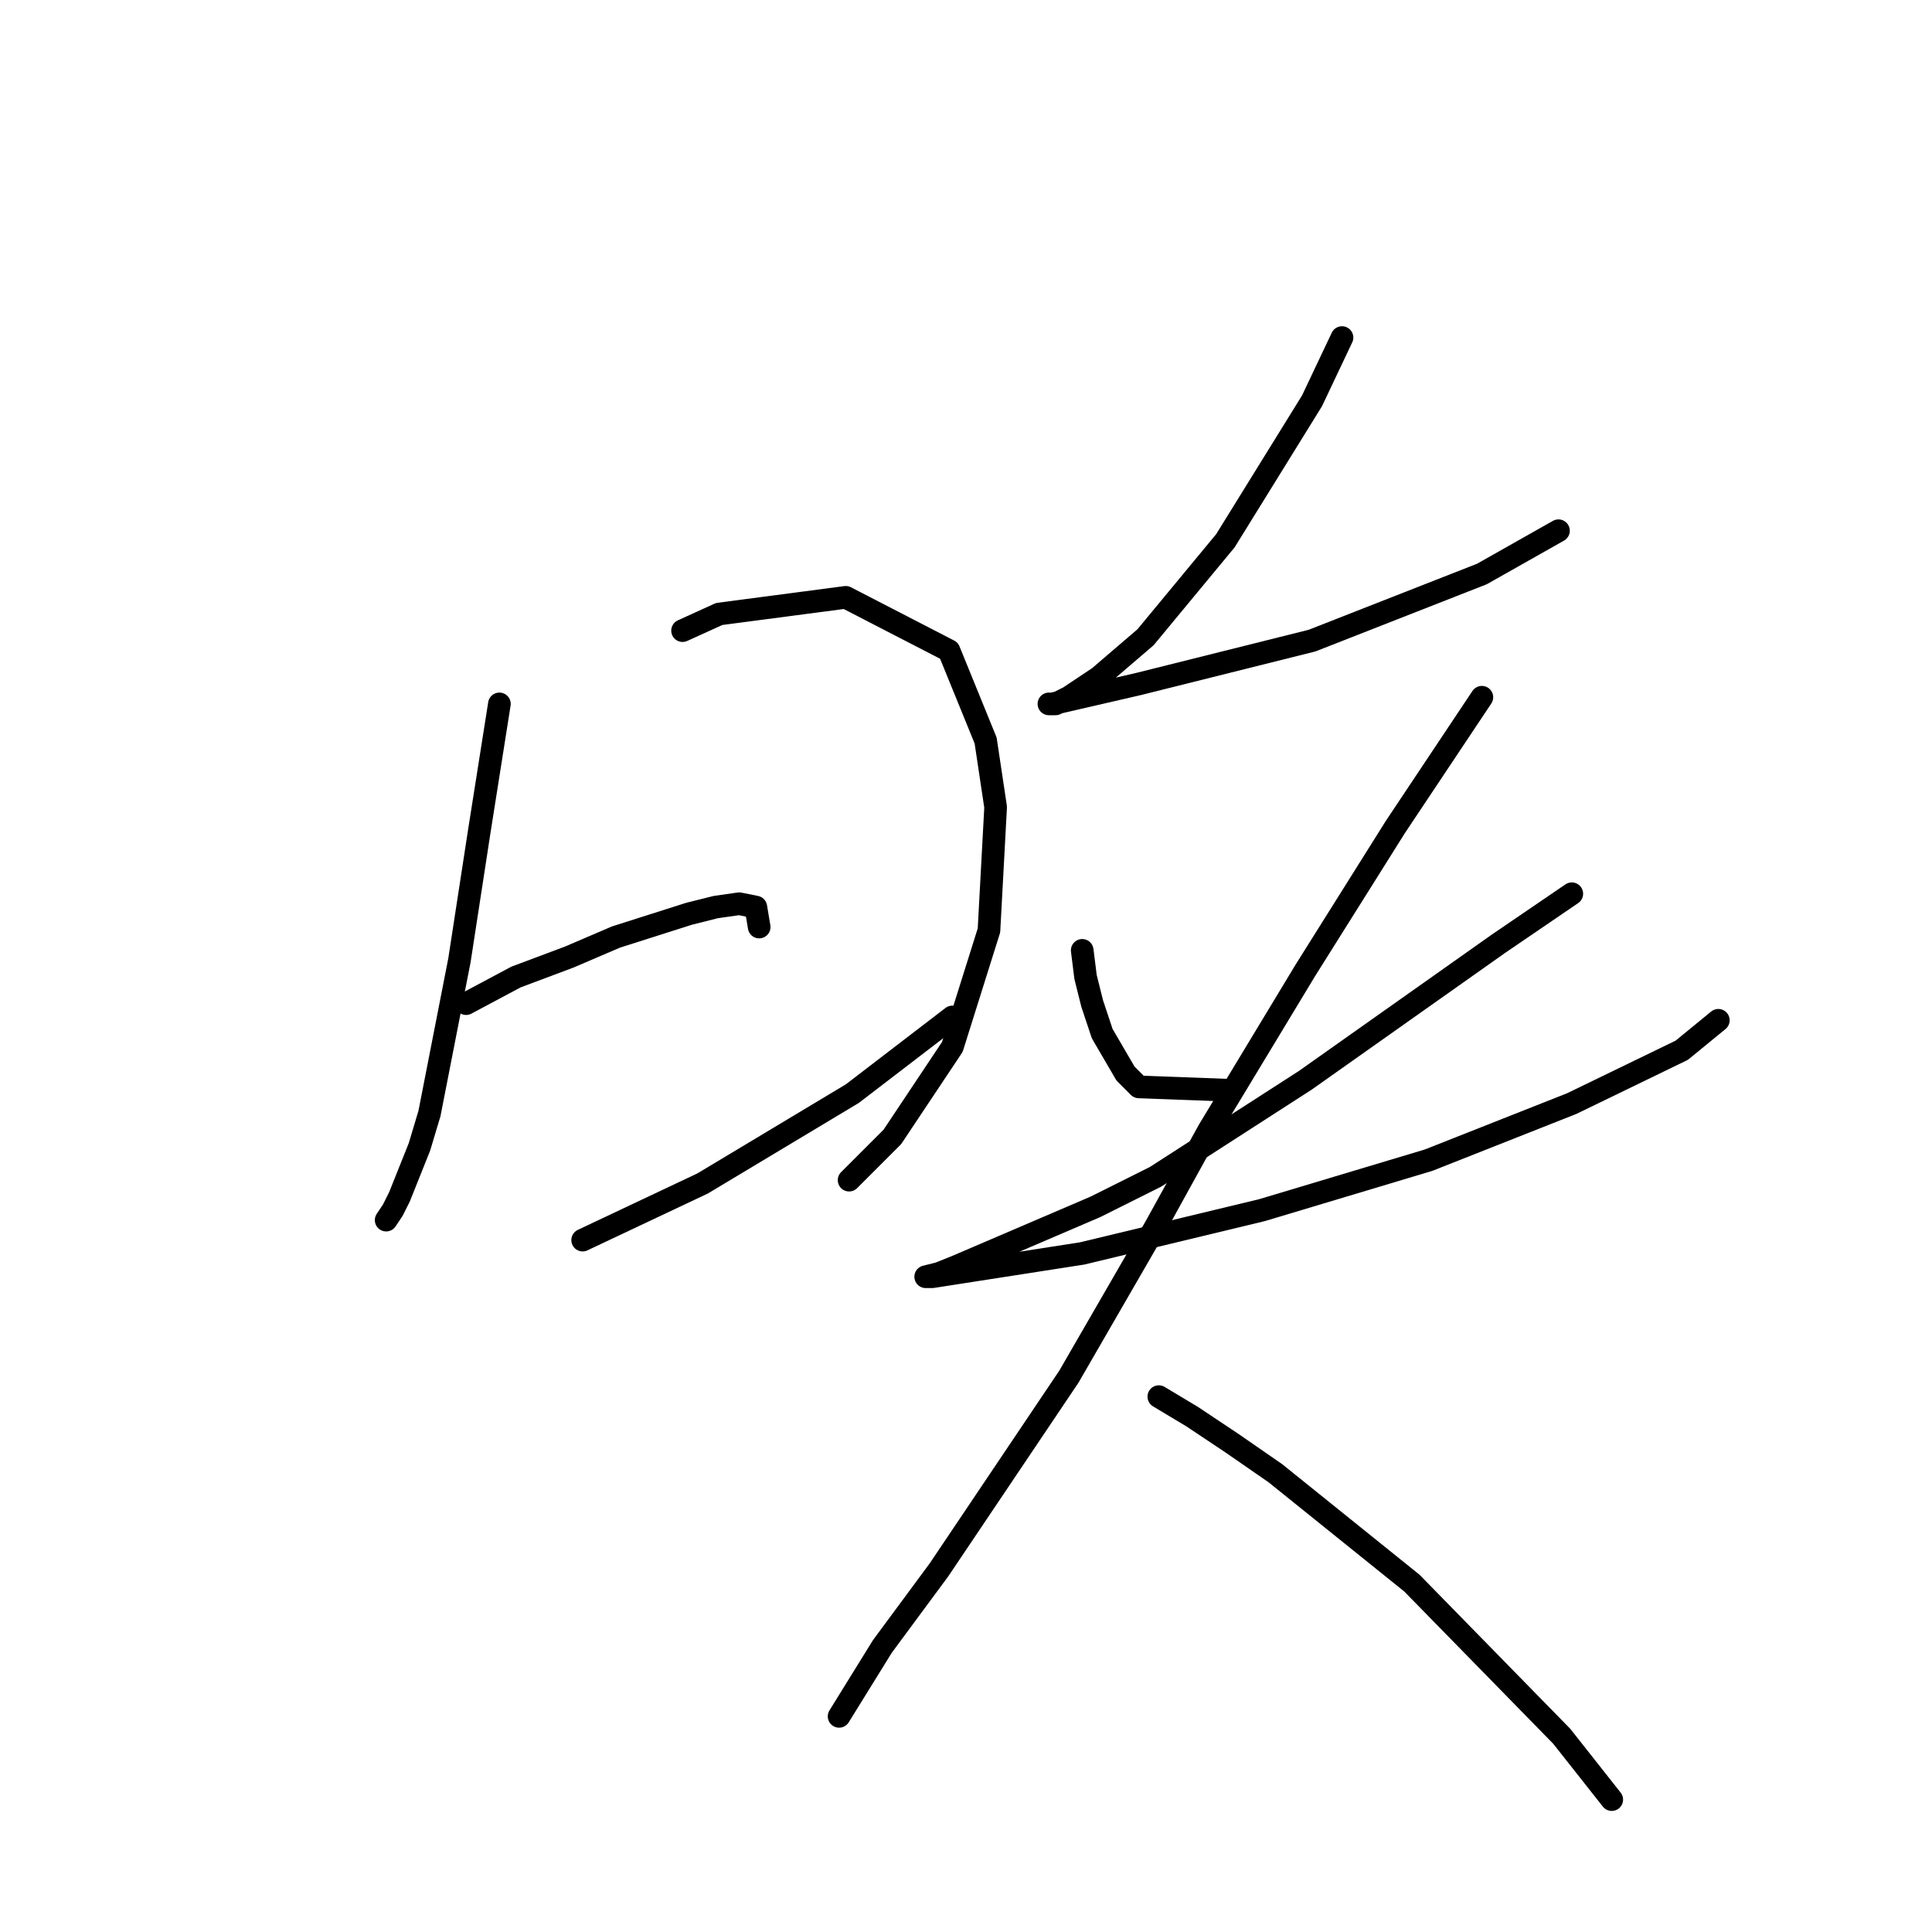 <?xml version="1.0" standalone="no"?>
    <svg width="256" height="256" xmlns="http://www.w3.org/2000/svg" version="1.1">
    <polyline stroke="black" stroke-width="3" stroke-linecap="round" fill="transparent" stroke-linejoin="round" points="66.173 93.271 63.525 110.04 60.877 127.251 56.905 147.551 55.581 151.964 52.934 158.583 52.051 160.348 51.168 161.672 51.168 161.672 " />
        <polyline stroke="black" stroke-width="3" stroke-linecap="round" fill="transparent" stroke-linejoin="round" points="90.444 83.562 95.298 81.356 112.068 79.15 125.748 86.21 130.602 98.125 131.926 106.951 131.043 123.279 126.189 138.725 118.246 150.64 112.509 156.377 112.509 156.377 " />
        <polyline stroke="black" stroke-width="3" stroke-linecap="round" fill="transparent" stroke-linejoin="round" points="61.76 132.988 68.379 129.458 75.44 126.81 81.618 124.162 91.327 121.073 94.857 120.19 97.946 119.749 100.153 120.19 100.594 122.838 100.594 122.838 " />
        <polyline stroke="black" stroke-width="3" stroke-linecap="round" fill="transparent" stroke-linejoin="round" points="77.205 164.32 93.092 156.818 112.95 144.903 126.189 134.753 126.189 134.753 " />
        <polyline stroke="black" stroke-width="3" stroke-linecap="round" fill="transparent" stroke-linejoin="round" points="177.821 44.728 173.849 53.113 162.376 71.647 151.785 84.445 145.606 89.741 141.635 92.388 139.869 93.271 138.987 93.271 139.428 93.271 145.165 91.947 150.902 90.623 173.849 84.886 196.356 76.06 206.506 70.324 206.506 70.324 " />
        <polyline stroke="black" stroke-width="3" stroke-linecap="round" fill="transparent" stroke-linejoin="round" points="143.4 125.927 143.841 129.458 144.724 132.988 146.048 136.96 149.137 142.255 150.902 144.02 162.817 144.462 162.817 144.462 " />
        <polyline stroke="black" stroke-width="3" stroke-linecap="round" fill="transparent" stroke-linejoin="round" points="208.271 118.425 198.562 125.045 172.967 143.138 153.108 155.935 145.165 159.907 132.809 165.203 126.63 167.851 124.424 168.733 122.659 169.174 123.541 169.174 143.4 166.085 167.23 160.348 189.295 153.729 208.271 146.227 222.834 139.166 227.688 135.194 227.688 135.194 " />
        <polyline stroke="black" stroke-width="3" stroke-linecap="round" fill="transparent" stroke-linejoin="round" points="196.356 92.388 184.882 109.599 172.967 128.575 160.169 149.757 153.108 162.555 141.635 182.413 124.424 208.009 116.922 218.159 111.185 227.426 111.185 227.426 " />
        <polyline stroke="black" stroke-width="3" stroke-linecap="round" fill="transparent" stroke-linejoin="round" points="153.55 185.061 157.963 187.709 163.258 191.239 168.995 195.211 187.088 209.774 206.947 230.074 213.566 238.458 213.566 238.458 " />
        </svg>